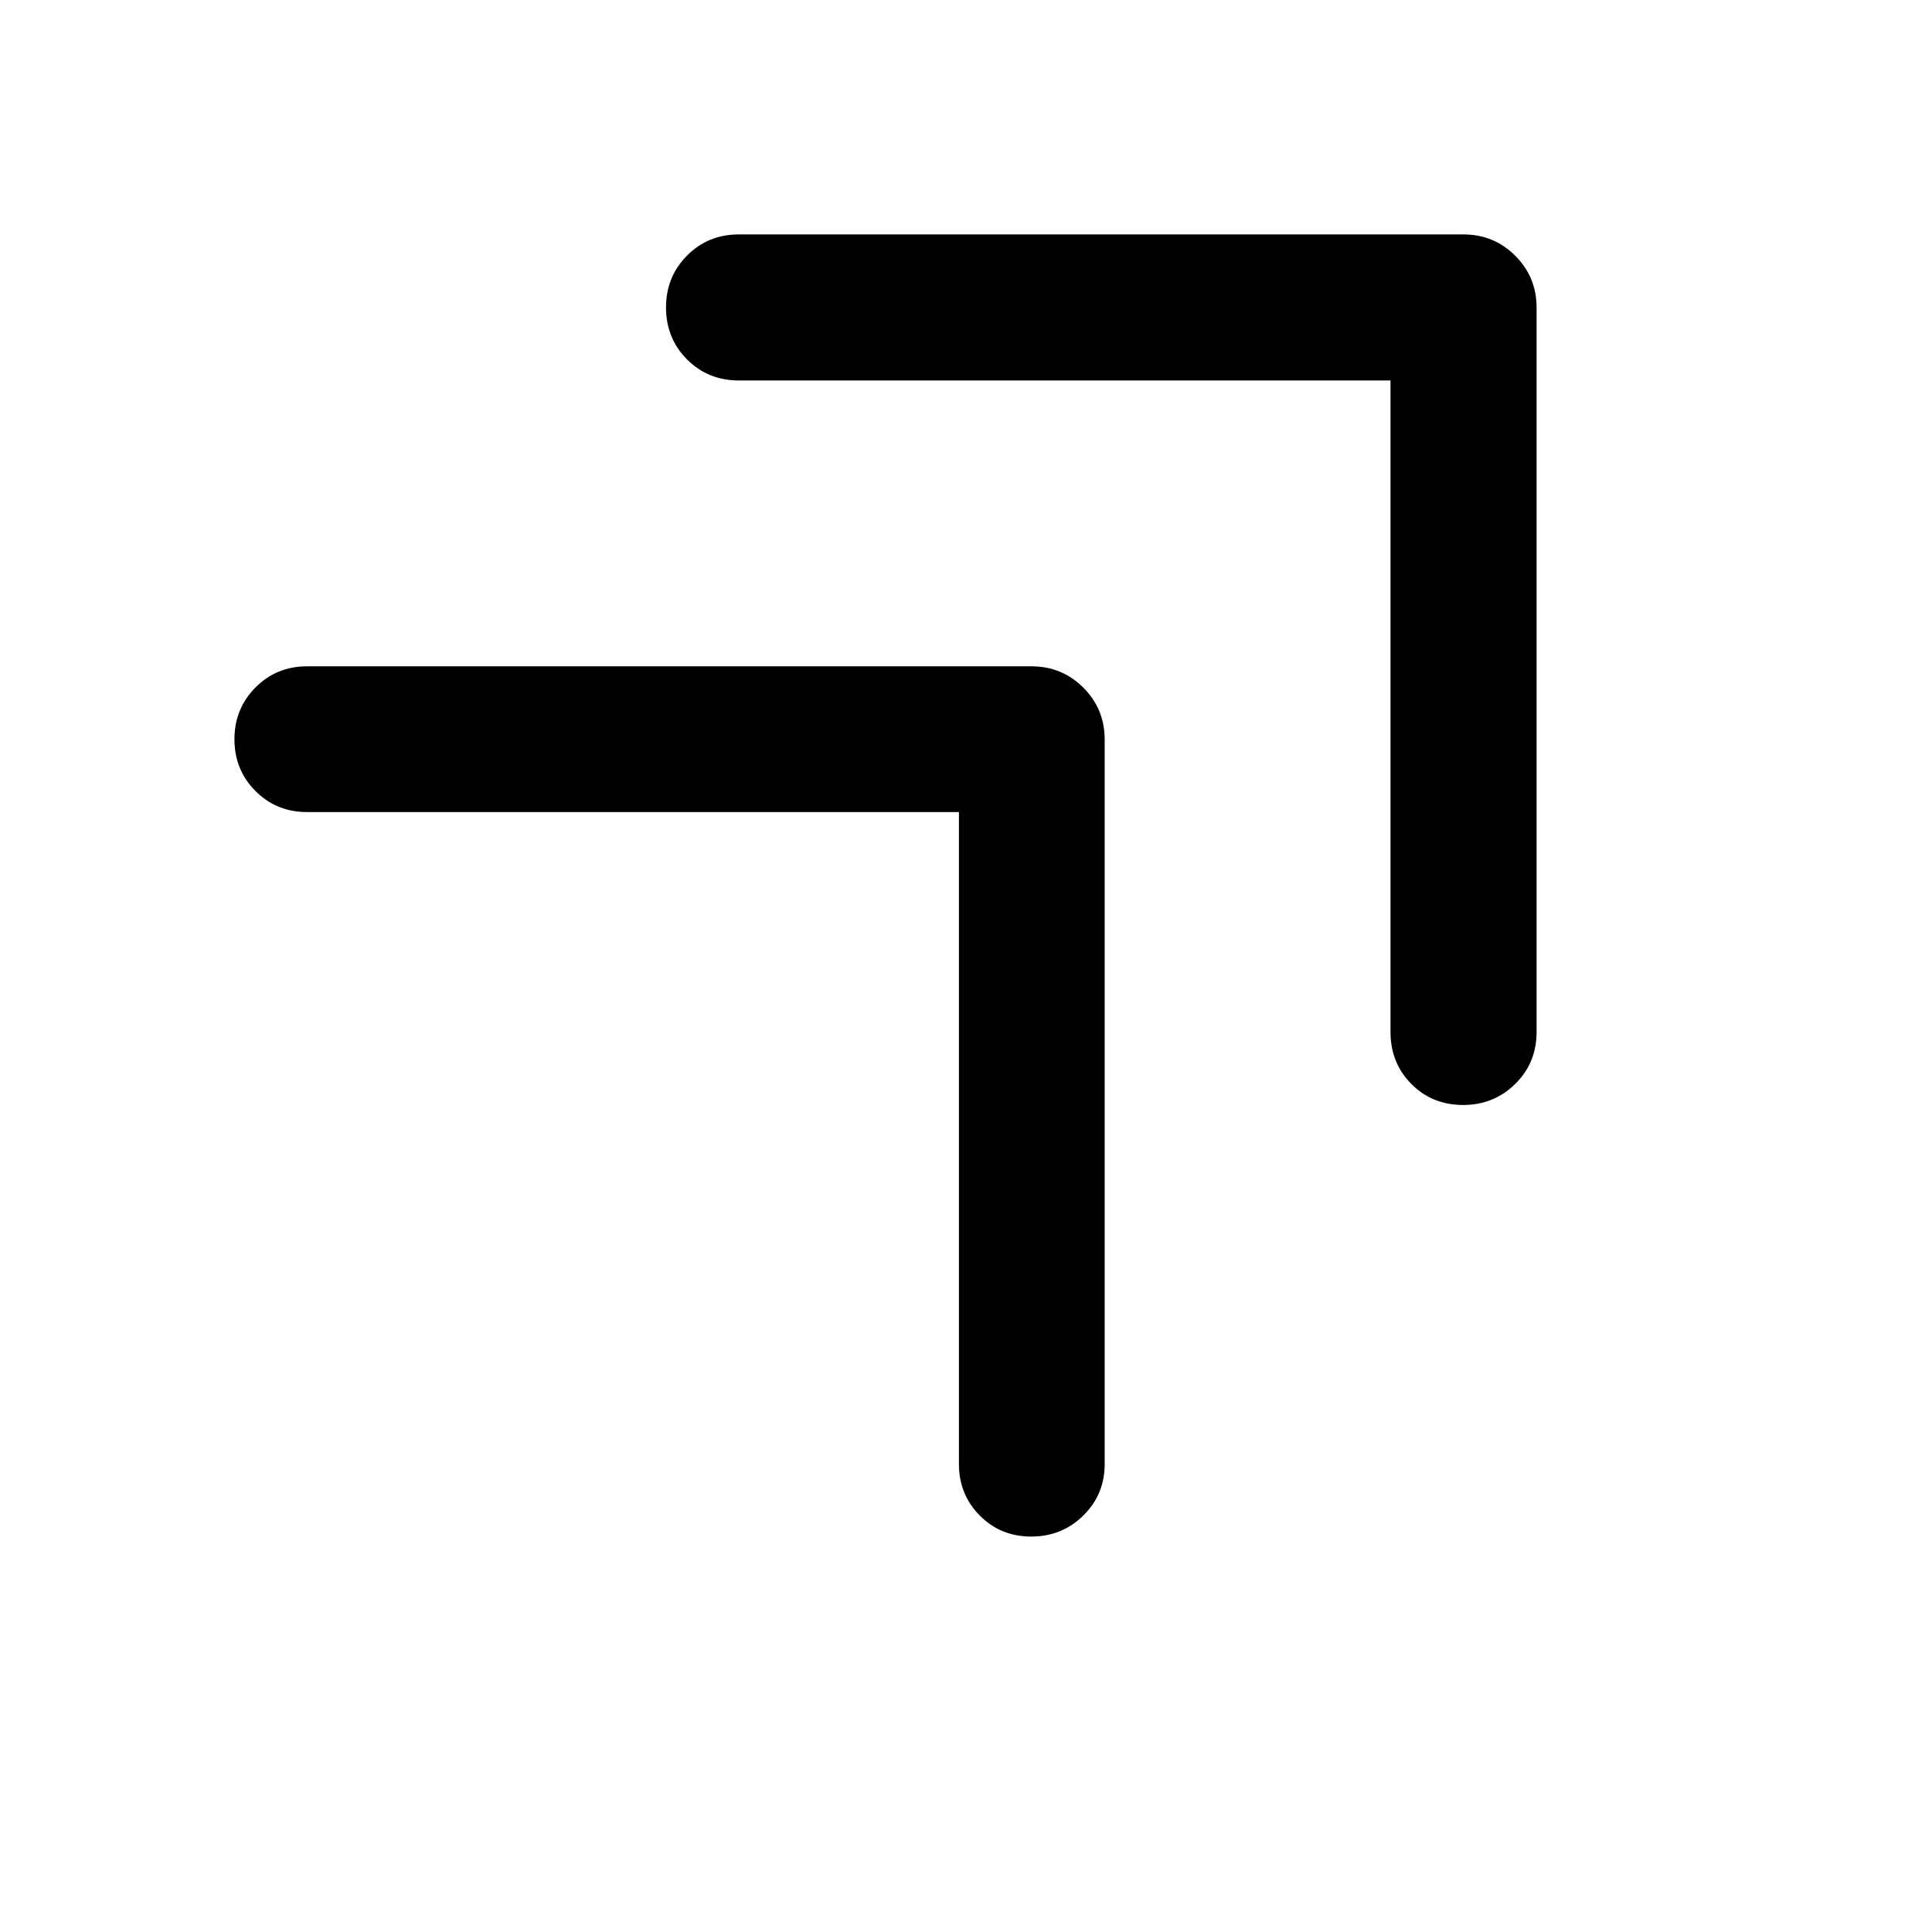 <svg xmlns="http://www.w3.org/2000/svg" height="40" viewBox="0 -960 960 960" width="40"><path d="M512.42-196.49q-15.22 0-25.57-10.44-10.36-10.44-10.36-25.61v-323.95H152.54q-15.17 0-25.61-10.47-10.44-10.48-10.44-25.69 0-15.22 10.44-25.74 10.44-10.52 25.61-10.52h360q15.16 0 25.77 10.6 10.6 10.61 10.6 25.77v360q0 15.17-10.64 25.61-10.63 10.44-25.85 10.44Zm214.61-214.45q-15.38 0-25.73-10.44-10.36-10.44-10.36-25.77v-323.79H367.15q-15.33 0-25.77-10.47-10.44-10.48-10.44-25.85 0-15.22 10.44-25.74 10.44-10.52 25.77-10.52h360q15.16 0 25.77 10.6 10.6 10.61 10.6 25.77v360q0 15.33-10.64 25.77t-25.85 10.44Z"/></svg>